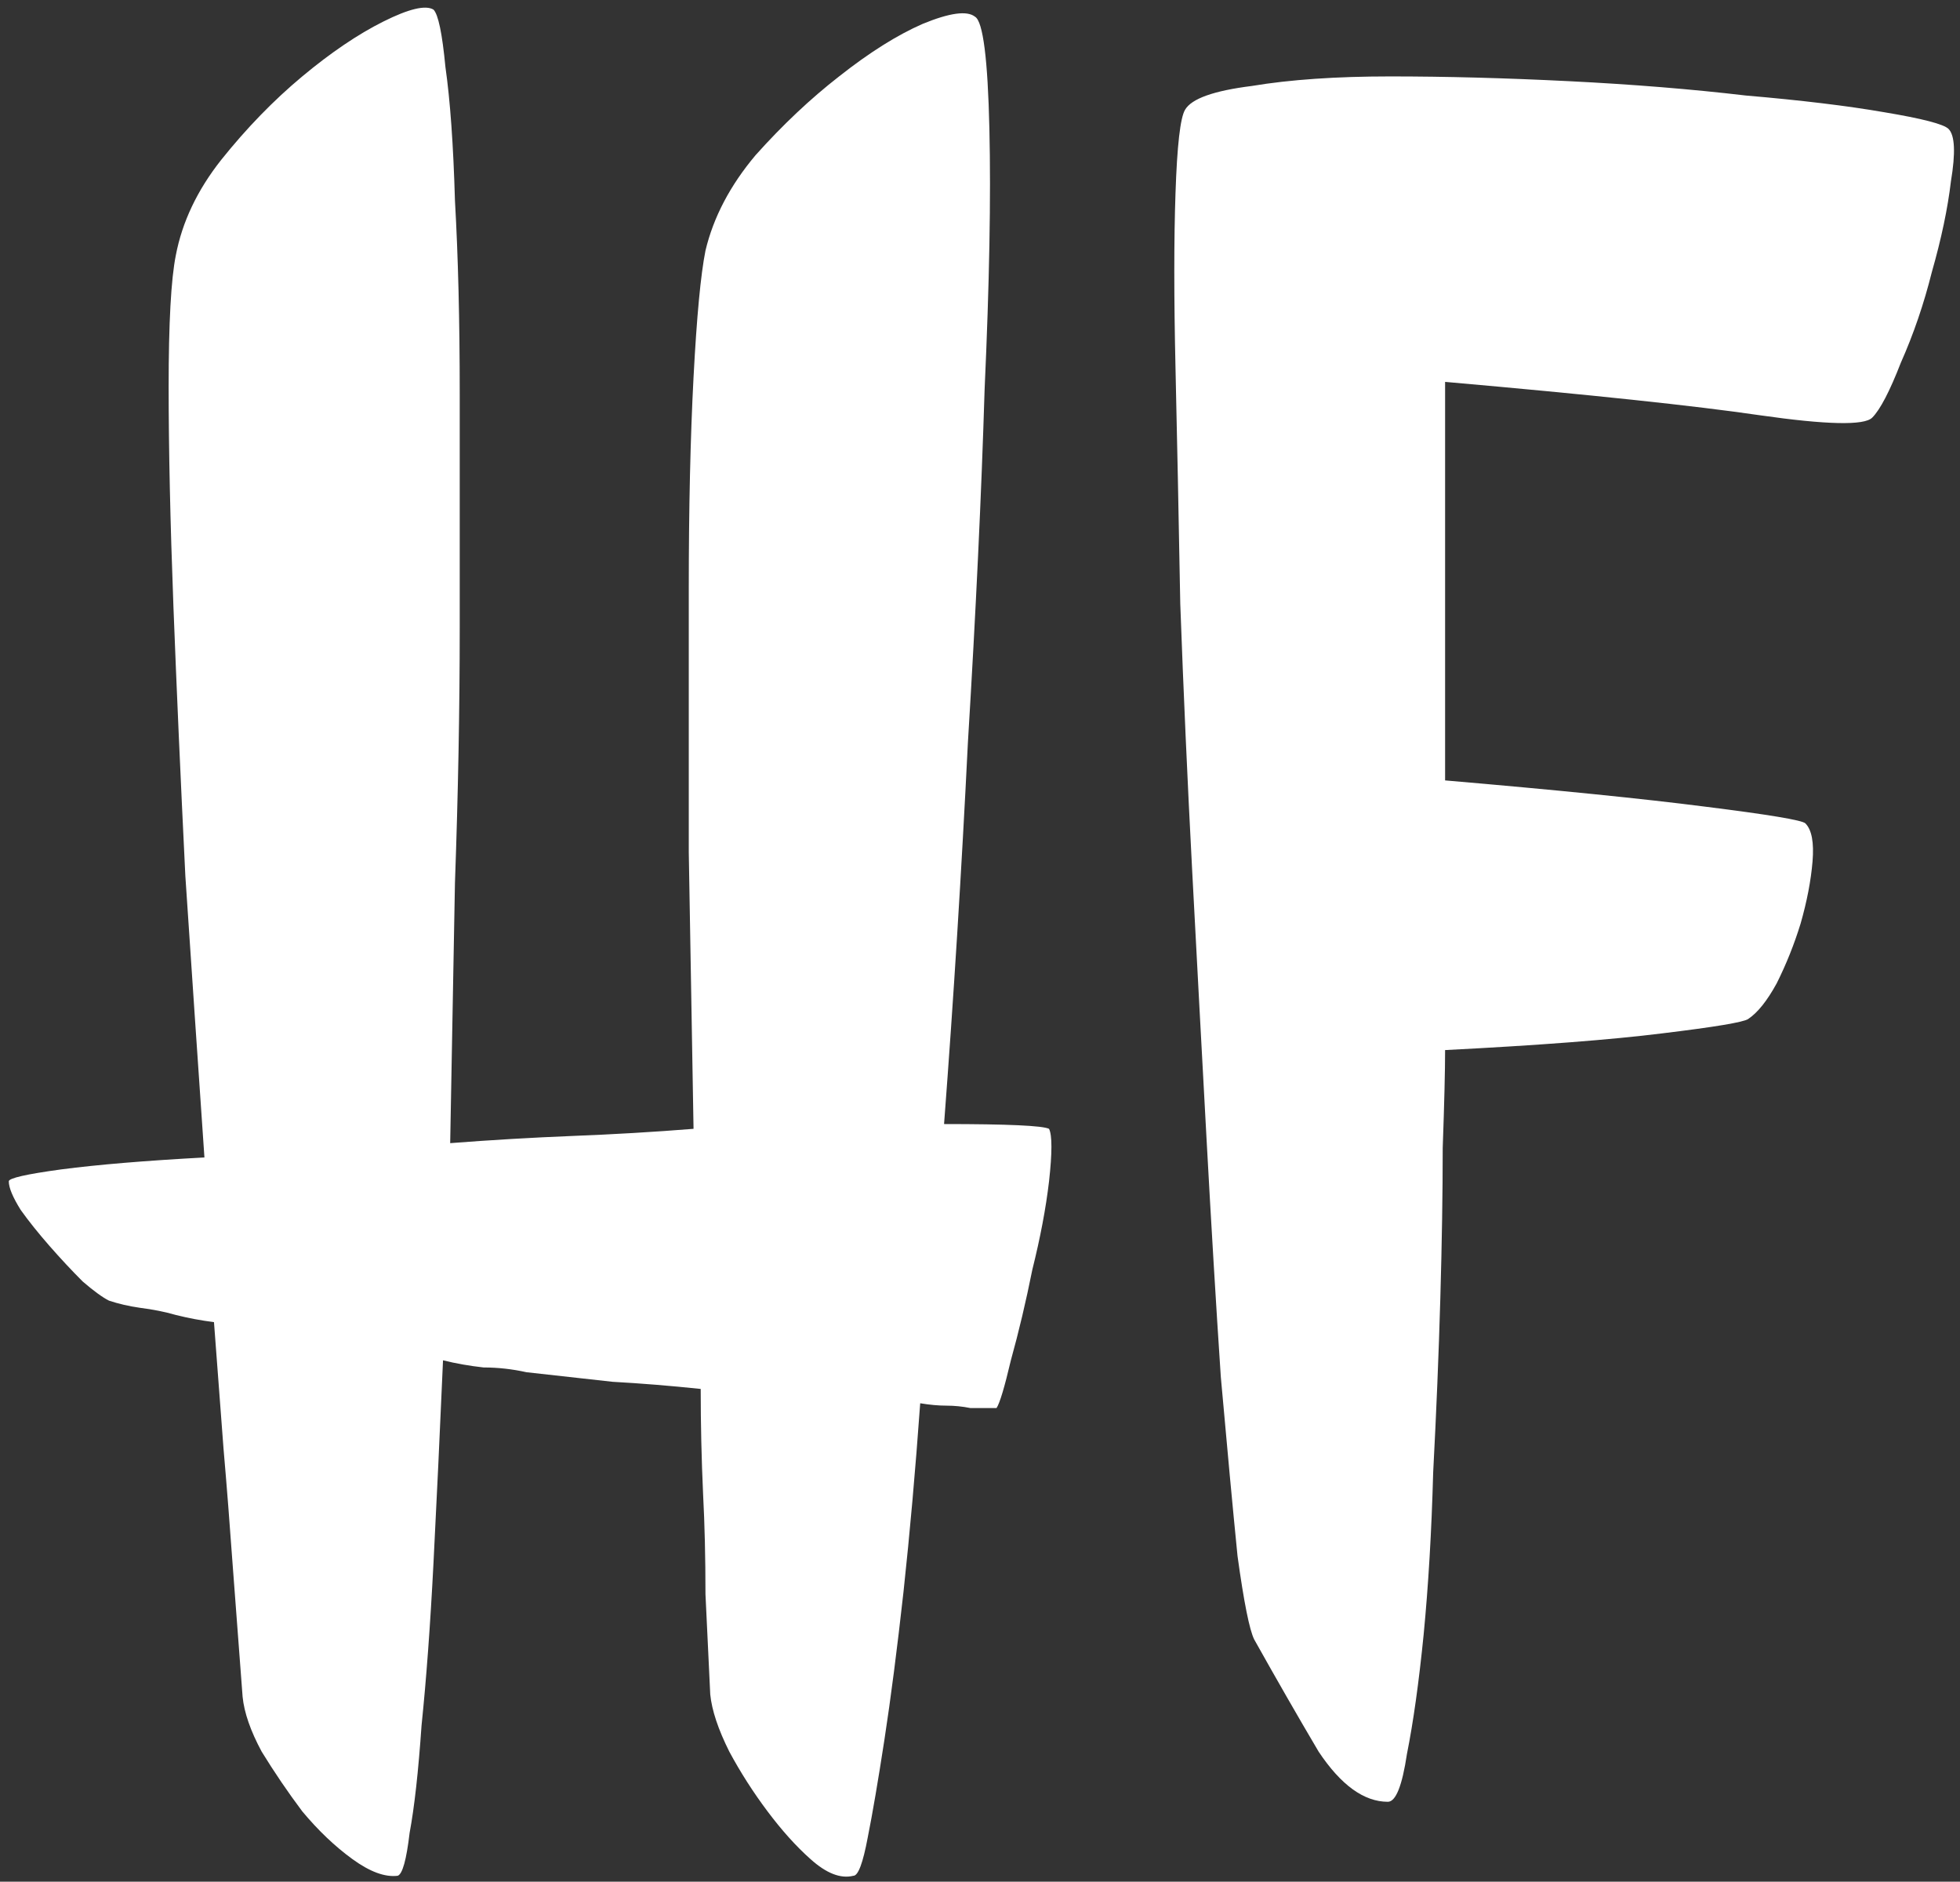 <svg width="473" height="454" viewBox="0 0 473 454" fill="none" xmlns="http://www.w3.org/2000/svg">
<rect x="0" y="0" width="473" height="454" fill="#333333" stroke="none"/>
<mask id="mask0_172_21" style="mask-type:alpha" maskUnits="userSpaceOnUse" x="0" y="0" width="473" height="454">
<rect width="473" height="454" fill="#fff"/>
</mask>
<g mask="url(#mask0_172_21)">
<path d="M253.162 272.357C253.929 273.892 253.929 278.115 253.162 285.024C252.394 291.55 251.051 298.651 249.131 306.328C247.596 314.005 245.869 321.298 243.949 328.208C242.414 334.733 241.262 338.572 240.495 339.723C238.575 339.723 236.464 339.723 234.161 339.723C232.242 339.34 230.322 339.148 228.403 339.148C226.484 339.148 224.373 338.956 222.07 338.572C220.918 354.694 219.574 369.856 218.039 384.059C216.504 397.877 214.968 409.777 213.433 419.757C211.897 429.737 210.554 437.606 209.402 443.364C208.251 449.506 207.099 452.577 205.948 452.577C202.877 453.344 199.422 452.001 195.584 448.546C192.129 445.475 188.674 441.637 185.22 437.03C181.765 432.424 178.694 427.626 176.007 422.636C173.32 417.262 171.785 412.656 171.401 408.817C171.017 401.14 170.633 393.079 170.249 384.634C170.249 375.806 170.057 367.745 169.673 360.452C169.29 352.007 169.098 343.562 169.098 335.117C161.804 334.349 154.703 333.774 147.794 333.39C140.884 332.622 133.975 331.854 127.066 331.087C123.611 330.319 120.156 329.935 116.702 329.935C113.247 329.551 109.984 328.976 106.913 328.208C106.146 345.865 105.378 362.179 104.61 377.149C103.842 392.12 102.883 405.171 101.731 416.302C100.964 427.434 100.004 436.071 98.852 442.213C98.085 448.738 97.125 452.193 95.973 452.577C92.903 452.96 89.256 451.617 85.034 448.546C80.811 445.475 76.781 441.637 72.942 437.03C69.487 432.424 66.225 427.626 63.154 422.636C60.467 417.646 58.931 413.232 58.548 409.393C57.78 399.413 57.012 389.241 56.245 378.877C55.477 368.129 54.709 358.34 53.941 349.512C53.174 339.148 52.406 328.976 51.638 318.995C48.568 318.611 45.497 318.036 42.426 317.268C39.739 316.5 36.86 315.924 33.789 315.541C31.102 315.157 28.607 314.581 26.304 313.813C24.768 313.046 22.657 311.51 19.97 309.207C17.283 306.52 14.596 303.641 11.909 300.57C9.222 297.499 6.919 294.621 5 291.934C3.081 288.863 2.121 286.56 2.121 285.024C2.121 284.257 6.343 283.297 14.788 282.145C23.617 280.994 35.133 280.034 49.335 279.266C47.8 257.003 46.264 234.355 44.729 211.324C43.577 187.909 42.618 166.221 41.85 146.261C41.082 125.917 40.698 108.259 40.698 93.289C40.698 77.935 41.274 67.379 42.426 61.621C43.961 53.56 47.608 45.883 53.366 38.59C59.507 30.913 66.033 24.195 72.942 18.438C79.852 12.68 86.377 8.265 92.519 5.194C98.66 2.124 102.691 1.164 104.61 2.316C105.762 3.467 106.721 8.073 107.489 16.134C108.641 24.195 109.408 34.943 109.792 48.378C110.56 61.813 110.944 77.359 110.944 95.016C110.944 112.674 110.944 131.483 110.944 151.443C110.944 171.02 110.56 191.556 109.792 213.052C109.408 234.164 109.024 255.084 108.641 275.812C118.621 275.044 128.409 274.468 138.005 274.084C147.986 273.701 157.774 273.125 167.37 272.357C166.986 250.477 166.603 228.214 166.219 205.566C166.219 182.919 166.219 161.807 166.219 142.23C166.219 122.654 166.603 105.572 167.37 90.986C168.138 76.4 169.098 66.227 170.249 60.469C172.168 52.409 176.199 44.731 182.341 37.438C188.866 30.145 195.584 23.811 202.493 18.438C209.786 12.68 216.504 8.457 222.645 5.77C229.171 3.083 233.393 2.508 235.313 4.043C237.232 5.194 238.383 14.215 238.767 31.105C239.151 47.61 238.767 68.53 237.616 93.865C236.848 119.199 235.504 147.604 233.585 179.08C232.05 210.173 230.13 240.881 227.827 271.205C243.182 271.205 251.626 271.589 253.162 272.357ZM348.741 253.356C348.741 258.346 348.549 266.215 348.166 276.963C348.166 287.711 347.974 299.803 347.59 313.237C347.206 326.672 346.63 340.683 345.863 355.27C345.479 369.472 344.711 382.523 343.559 394.423C342.408 405.938 341.064 415.535 339.529 423.212C338.377 430.889 336.842 434.727 334.923 434.727C329.165 434.727 323.599 430.697 318.225 422.636C313.235 414.191 308.053 405.171 302.679 395.574C301.527 393.271 300.184 386.554 298.648 375.422C297.497 363.906 296.153 349.512 294.618 332.238C293.466 314.965 292.315 295.772 291.163 274.66C290.012 253.548 288.86 232.052 287.709 210.173C286.557 188.293 285.597 166.797 284.83 145.685C284.446 124.573 284.062 105.572 283.678 88.683C283.294 71.793 283.294 57.782 283.678 46.651C284.062 35.135 284.83 28.418 285.981 26.498C287.517 23.811 292.891 21.892 302.103 20.741C311.316 19.205 322.447 18.438 335.498 18.438C348.933 18.438 363.328 18.821 378.682 19.589C394.036 20.357 408.239 21.508 421.29 23.044C434.725 24.195 445.857 25.539 454.685 27.074C463.898 28.61 469.08 29.953 470.231 31.105C471.767 32.64 471.959 36.862 470.807 43.772C470.039 50.297 468.504 57.591 466.201 65.651C464.282 73.329 461.786 80.622 458.716 87.531C456.029 94.441 453.726 98.855 451.806 100.774C449.887 102.693 440.866 102.502 424.745 100.198C409.007 97.895 383.672 95.208 348.741 92.138V188.293C375.611 190.596 396.531 192.707 411.502 194.627C426.856 196.546 434.917 197.889 435.684 198.657C437.22 200.192 437.796 203.263 437.412 207.87C437.028 212.476 436.068 217.466 434.533 222.84C432.997 227.83 431.078 232.628 428.775 237.234C426.472 241.457 424.169 244.336 421.866 245.871C420.714 246.639 413.805 247.79 401.138 249.326C388.854 250.861 371.389 252.205 348.741 253.356Z" fill="#fff"/>
</g>
</svg>
